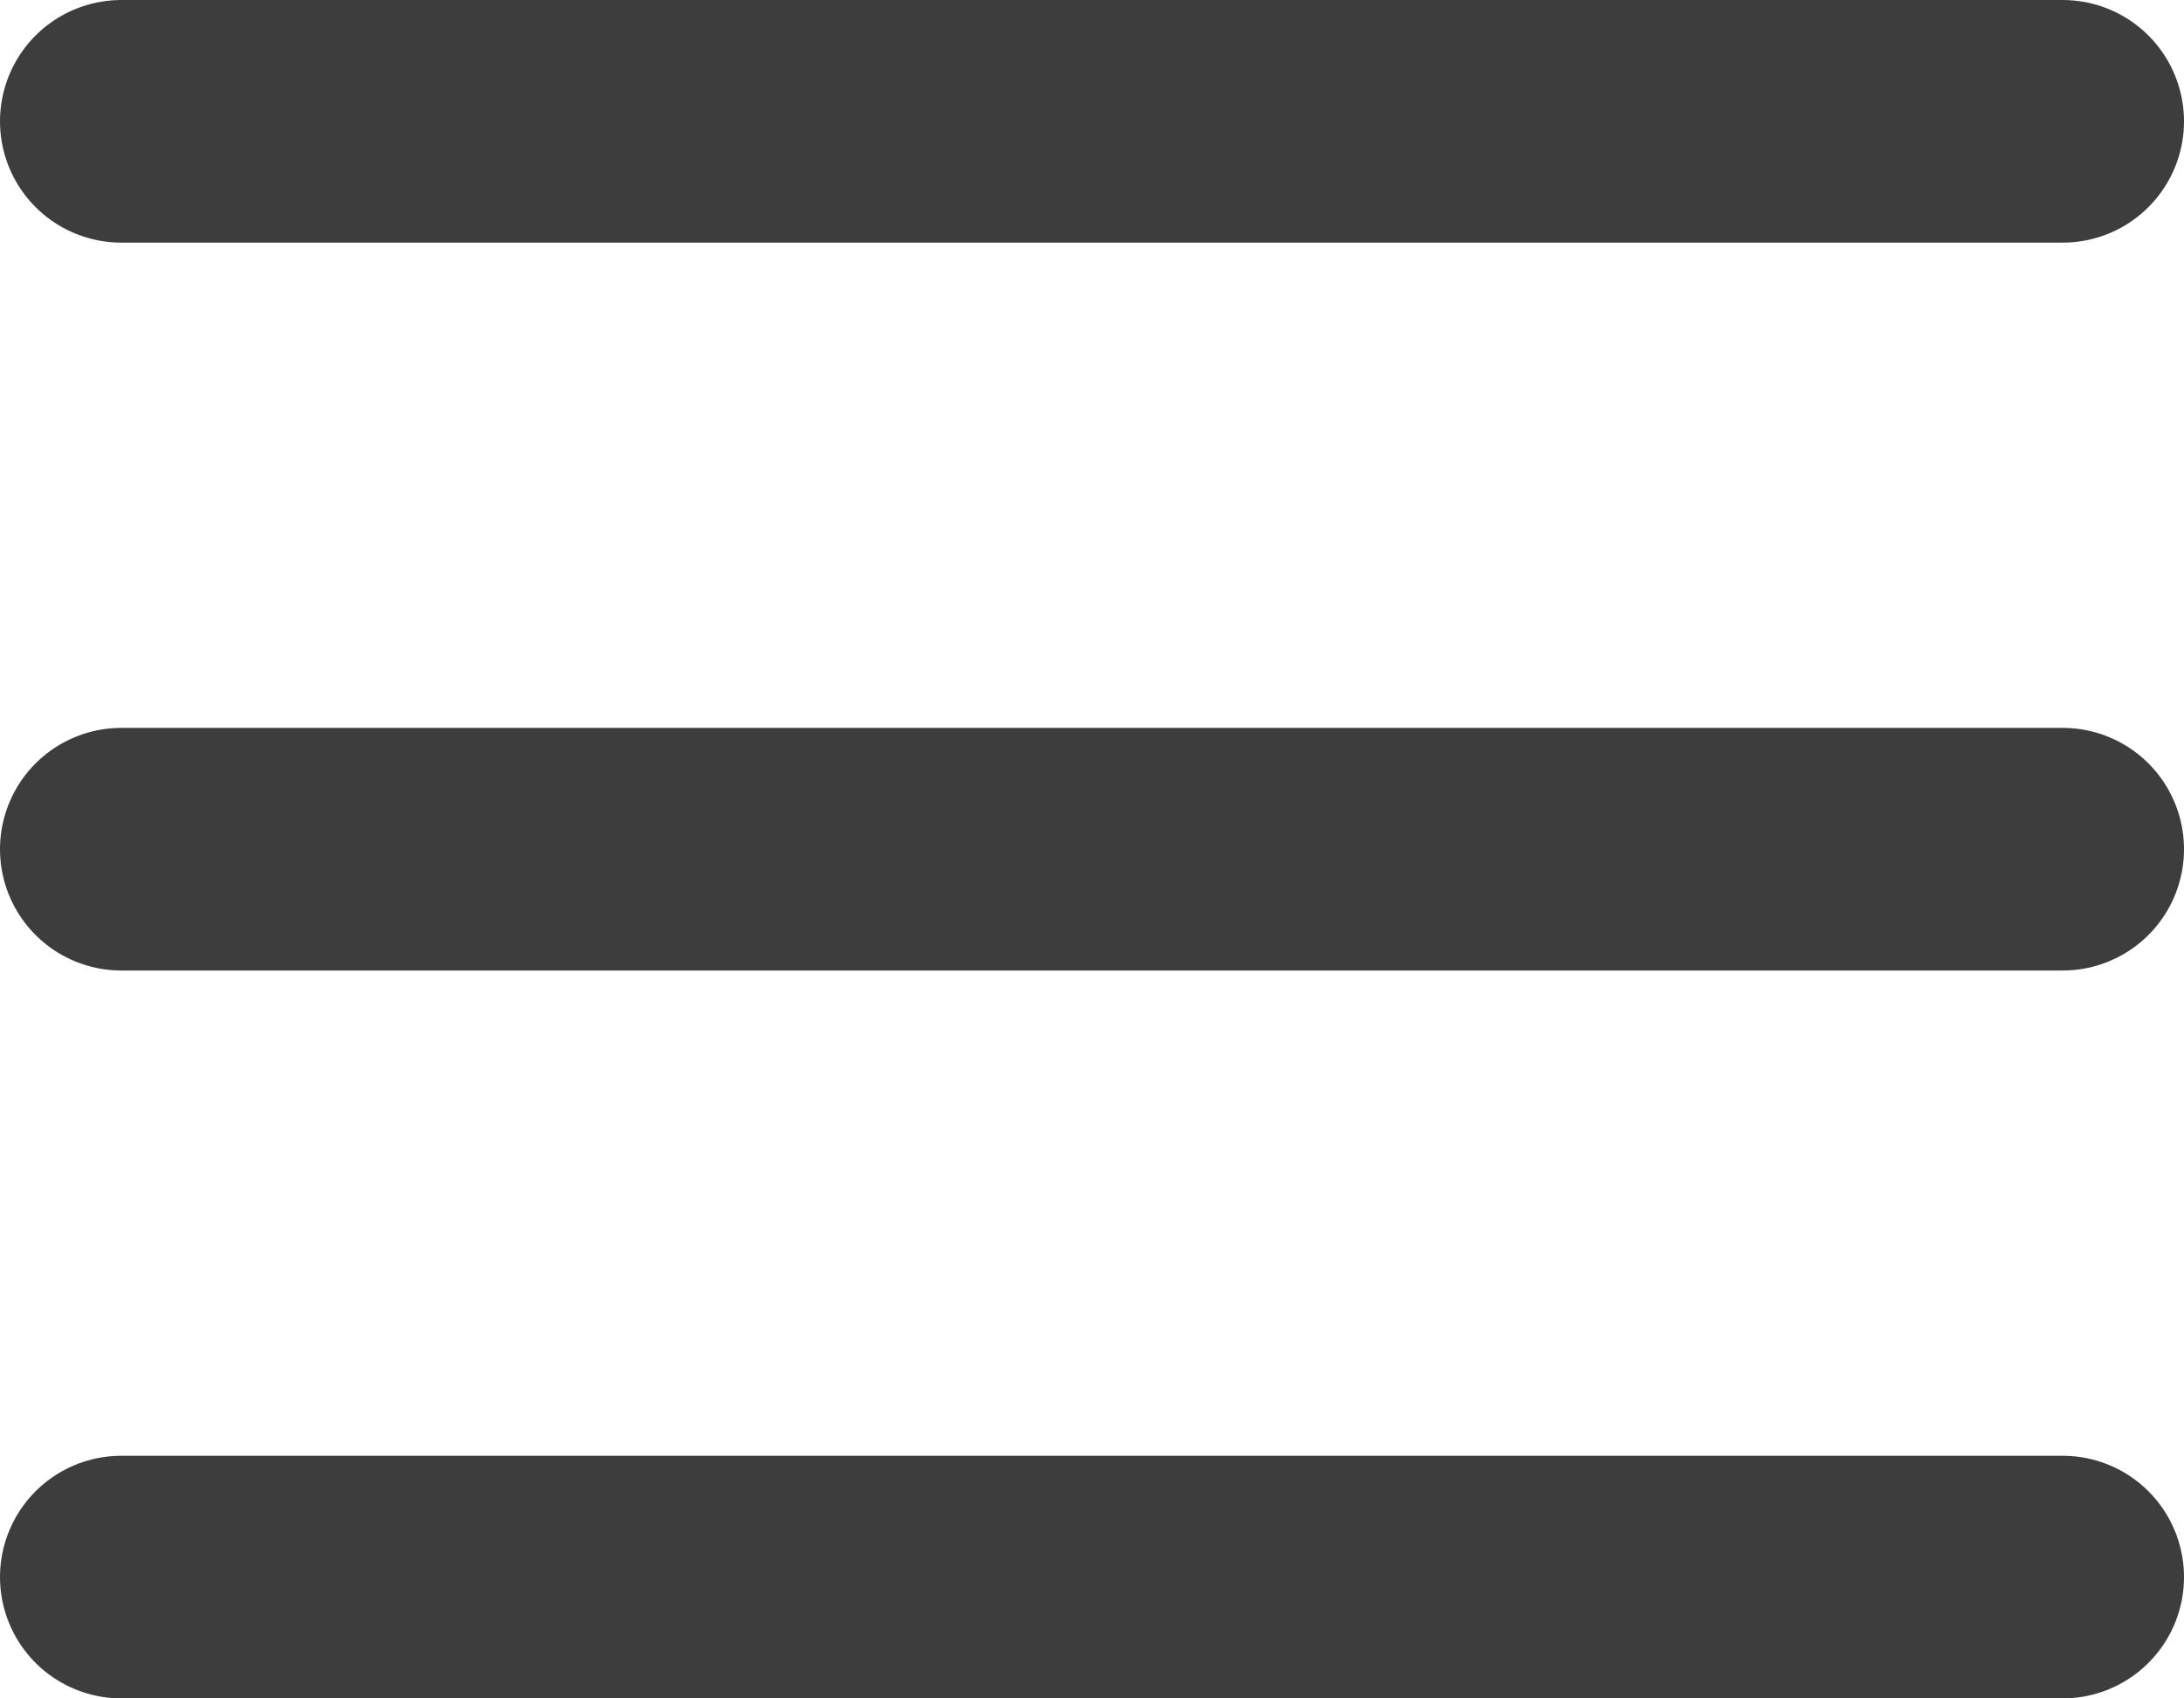 <svg width="18" height="14" viewBox="0 0 18 14" fill="none" xmlns="http://www.w3.org/2000/svg">
<line x1="1" y1="7" x2="17" y2="7" stroke="#3D3D3D" stroke-width="2" stroke-linecap="round" stroke-linejoin="round"/>
<line x1="1" y1="1" x2="17" y2="1" stroke="#3D3D3D" stroke-width="2" stroke-linecap="round" stroke-linejoin="round"/>
<line x1="1" y1="13" x2="17" y2="13" stroke="#3D3D3D" stroke-width="2" stroke-linecap="round" stroke-linejoin="round"/>
</svg>

